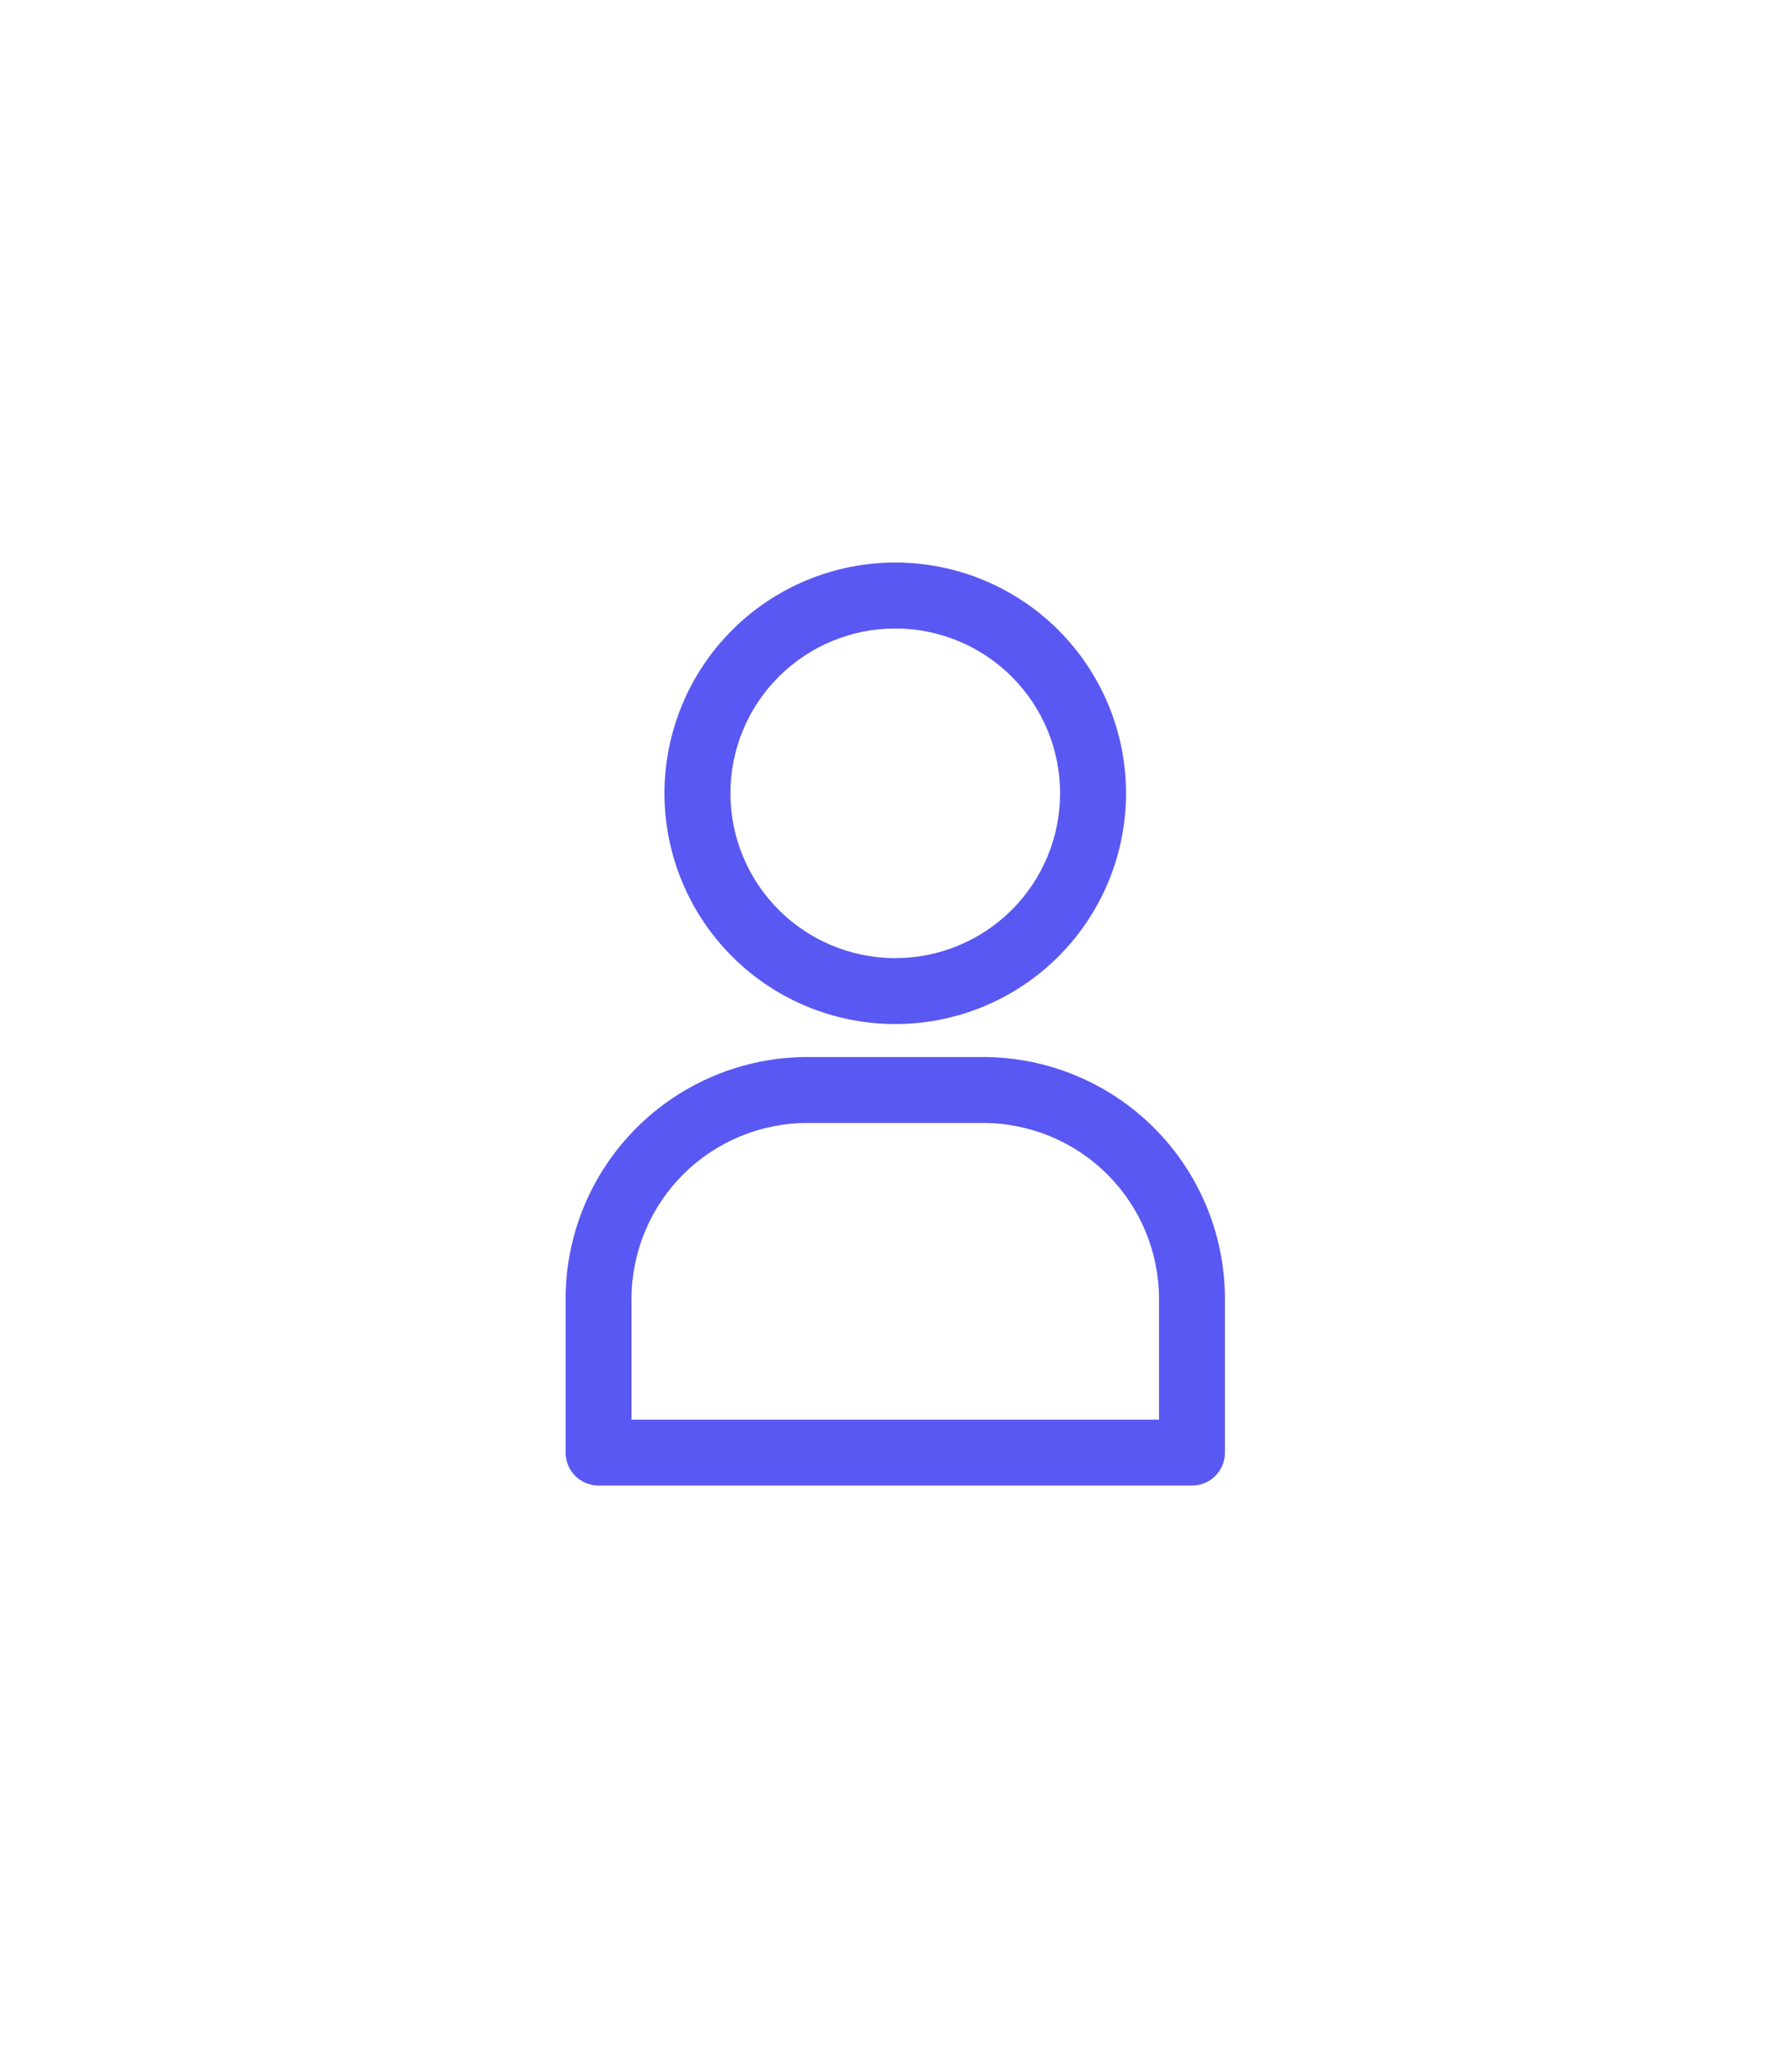 <svg width="172" height="197" viewBox="0 0 172 197" fill="none" xmlns="http://www.w3.org/2000/svg">
<g filter="url(#filter0_d_471_11551)">
<path d="M85.929 98.301C91.803 98.301 97.438 95.967 101.591 91.813C105.745 87.659 108.079 82.025 108.079 76.15C108.079 70.276 105.745 64.642 101.591 60.488C97.438 56.334 91.803 54 85.929 54C80.054 54 74.42 56.334 70.266 60.488C66.112 64.642 63.778 70.276 63.778 76.15C63.778 82.025 66.112 87.659 70.266 91.813C74.42 95.967 80.054 98.301 85.929 98.301ZM85.929 60.329C90.125 60.329 94.149 61.996 97.116 64.963C100.083 67.93 101.75 71.954 101.75 76.15C101.75 80.347 100.083 84.371 97.116 87.338C94.149 90.305 90.125 91.972 85.929 91.972C81.732 91.972 77.709 90.305 74.741 87.338C71.774 84.371 70.107 80.347 70.107 76.15C70.107 71.954 71.774 67.93 74.741 64.963C77.709 61.996 81.732 60.329 85.929 60.329Z" fill="#5A58F2"/>
</g>
<g filter="url(#filter1_d_471_11551)">
<path d="M57.45 142.601H114.408C115.248 142.601 116.053 142.268 116.646 141.675C117.239 141.081 117.573 140.276 117.573 139.437V124.659C117.564 118.511 115.118 112.616 110.77 108.268C106.422 103.919 100.527 101.473 94.379 101.465H77.48C71.332 101.473 65.437 103.919 61.089 108.268C56.741 112.616 54.295 118.511 54.286 124.659V139.437C54.286 140.276 54.62 141.081 55.213 141.675C55.806 142.268 56.611 142.601 57.45 142.601H57.45ZM60.615 124.659C60.623 120.189 62.402 115.904 65.564 112.743C68.725 109.581 73.01 107.802 77.48 107.794H94.347C98.823 107.794 103.116 109.569 106.283 112.732C109.451 115.894 111.236 120.183 111.244 124.659V136.273H60.615V124.659Z" fill="#5A58F2"/>
</g>
<defs>
<filter id="filter0_d_471_11551" x="9.778" y="0" width="152.301" height="152.301" filterUnits="userSpaceOnUse" color-interpolation-filters="sRGB">
<feFlood flood-opacity="0" result="BackgroundImageFix"/>
<feColorMatrix in="SourceAlpha" type="matrix" values="0 0 0 0 0 0 0 0 0 0 0 0 0 0 0 0 0 0 127 0" result="hardAlpha"/>
<feOffset/>
<feGaussianBlur stdDeviation="27"/>
<feComposite in2="hardAlpha" operator="out"/>
<feColorMatrix type="matrix" values="0 0 0 0 0.386 0 0 0 0 0.379 0 0 0 0 1 0 0 0 1 0"/>
<feBlend mode="hard-light" in2="BackgroundImageFix" result="effect1_dropShadow_471_11551"/>
<feBlend mode="normal" in="SourceGraphic" in2="effect1_dropShadow_471_11551" result="shape"/>
</filter>
<filter id="filter1_d_471_11551" x="0.286" y="47.465" width="171.287" height="149.136" filterUnits="userSpaceOnUse" color-interpolation-filters="sRGB">
<feFlood flood-opacity="0" result="BackgroundImageFix"/>
<feColorMatrix in="SourceAlpha" type="matrix" values="0 0 0 0 0 0 0 0 0 0 0 0 0 0 0 0 0 0 127 0" result="hardAlpha"/>
<feOffset/>
<feGaussianBlur stdDeviation="27"/>
<feComposite in2="hardAlpha" operator="out"/>
<feColorMatrix type="matrix" values="0 0 0 0 0.386 0 0 0 0 0.379 0 0 0 0 1 0 0 0 1 0"/>
<feBlend mode="hard-light" in2="BackgroundImageFix" result="effect1_dropShadow_471_11551"/>
<feBlend mode="normal" in="SourceGraphic" in2="effect1_dropShadow_471_11551" result="shape"/>
</filter>
</defs>
</svg>
